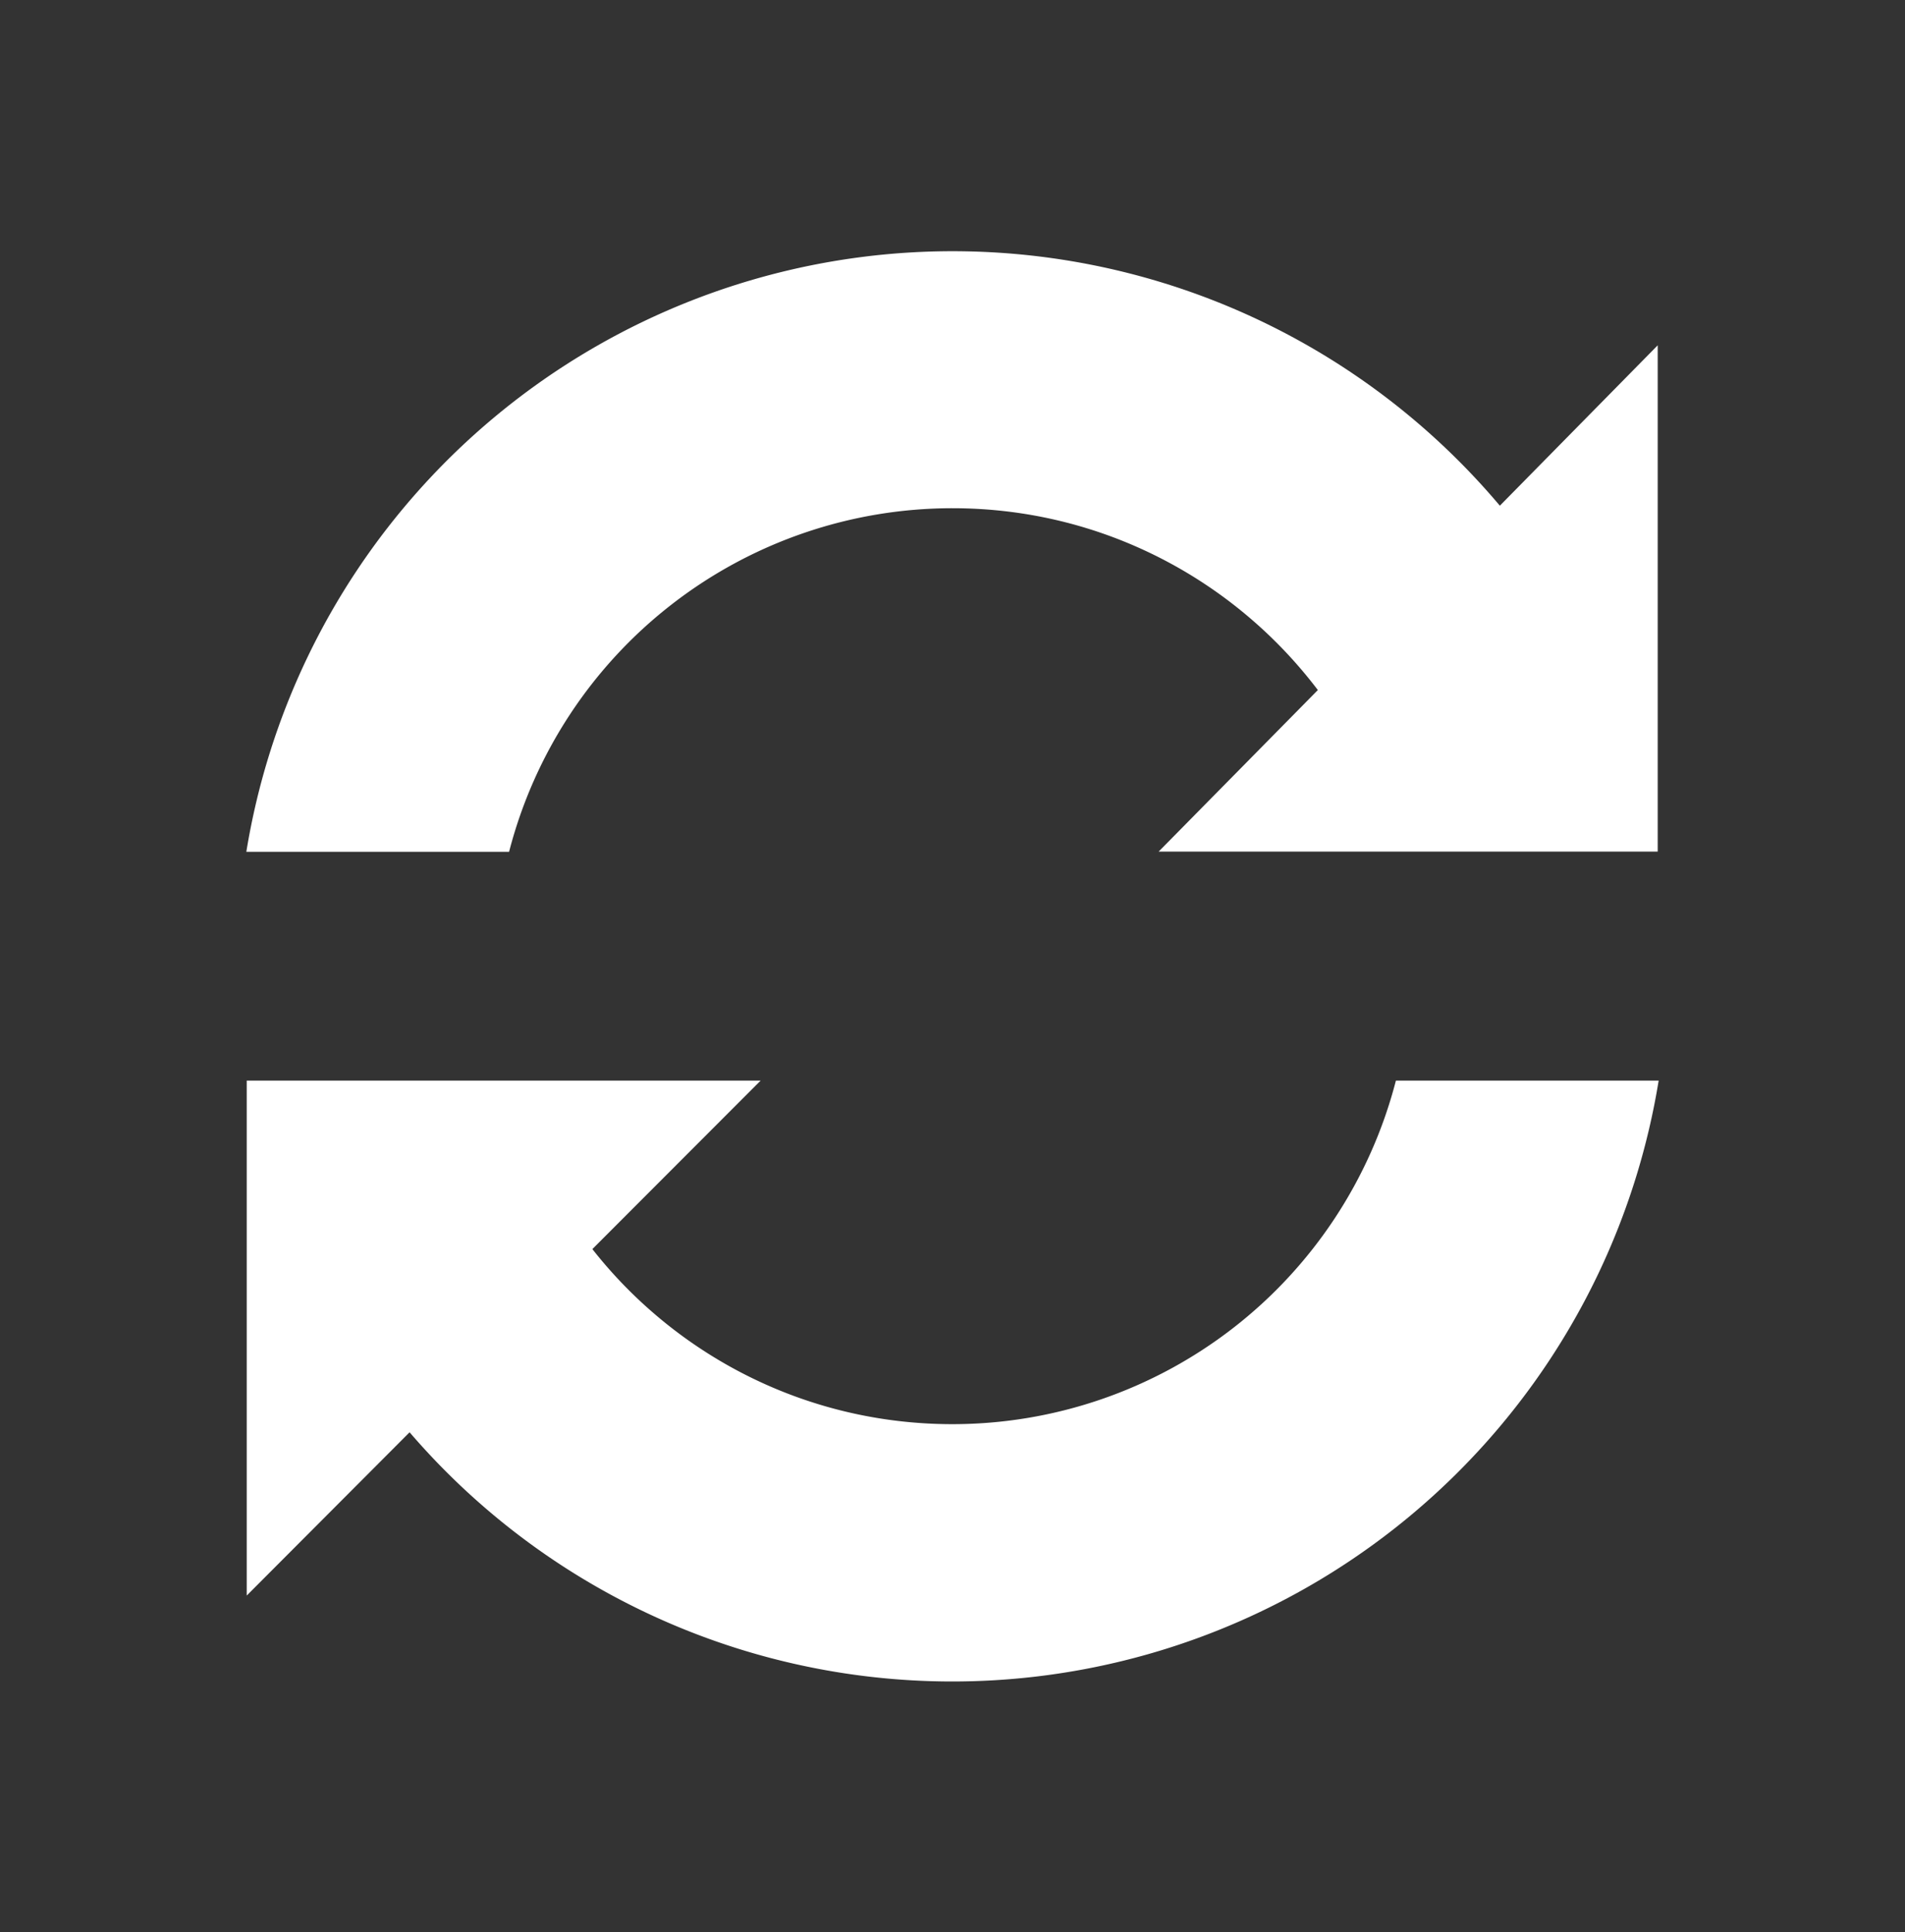 <svg xmlns="http://www.w3.org/2000/svg" viewBox="0 0 98.6 100">
  <rect x="0" y="0" width="98.6" height="100" fill="#333333" stroke="none"/>
  <path fill="#FFF" d="M49.3 26.3c7.72 0 14.58 3.7 18.91 9.41l-8.24 8.36H85.8v-26.2l-8.17 8.3a37.04 37.04 0 0 0-64.88 17.91h13.6A23.7 23.7 0 0 1 49.3 26.3zM49.3 73.7c-7.56 0-14.3-3.54-18.64-9.06l8.71-8.72h-26.6v26.65l8.43-8.45a37.04 37.04 0 0 0 64.65-18.2h-13.6A23.71 23.71 0 0 1 49.3 73.7z"/>
</svg>
